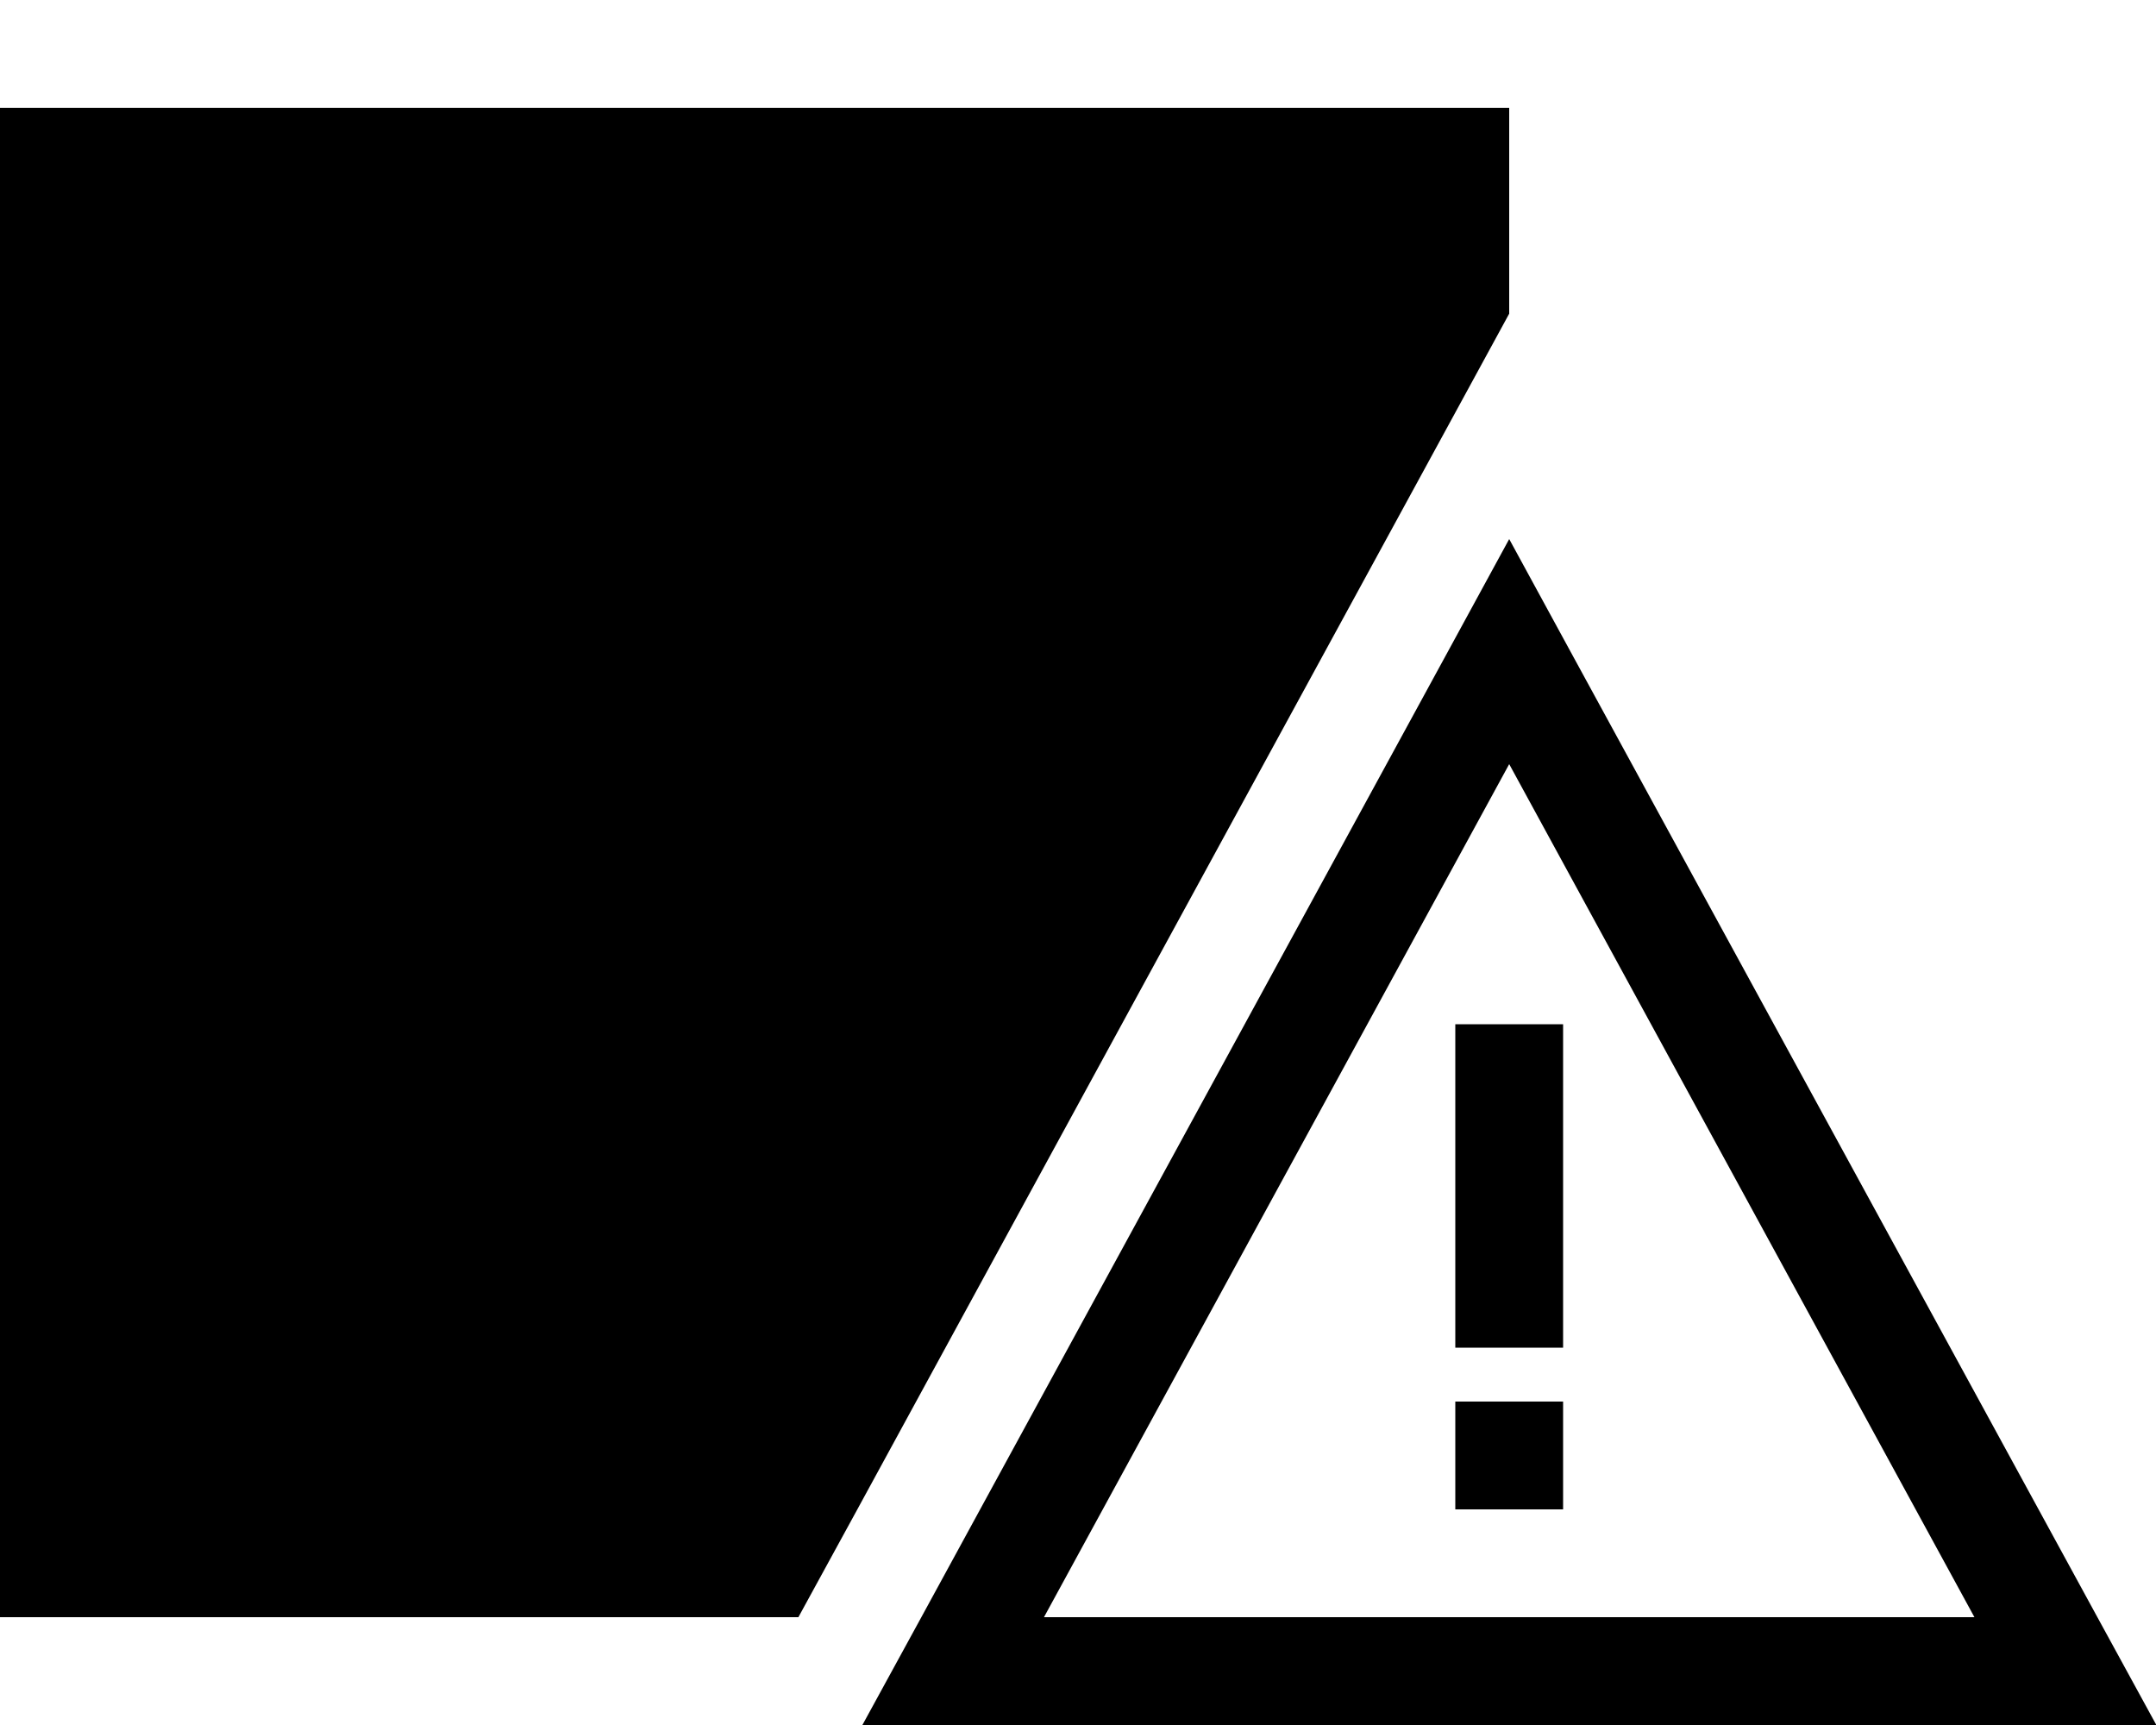<svg xmlns="http://www.w3.org/2000/svg" viewBox="0 0 640 512"><path class="pr-icon-duotone-secondary" d="M32 64l0 384 222.5 0C308.3 349.3 362.1 250.6 416 151.8L416 64 32 64zm64 64l32 0 0 16 0 128 0 16-32 0 0-16 0-128 0-16zm64 0l32 0 0 16 0 128 0 16-32 0 0-16 0-128 0-16z"/><path class="pr-icon-duotone-primary" d="M32 64l384 0 0 87.8 32-58.7L448 64l0-32-32 0L32 32 0 32 0 64 0 448l0 32 32 0 205 0 17.5-32L32 448 32 64zm96 80l0-16-32 0 0 16 0 128 0 16 32 0 0-16 0-128zm64 0l0-16-32 0 0 16 0 128 0 16 32 0 0-16 0-128zm64 368l36.5 0 311.1 0 36.5 0-17.5-32L466.2 193.4 448 160l-18.2 33.4L273.5 480 256 512zm330.1-32l-276.2 0L448 226.8 586.1 480zM464 320l0-16-32 0 0 16 0 64 0 16 32 0 0-16 0-64zm-32 96l0 32 32 0 0-32-32 0z"/></svg>